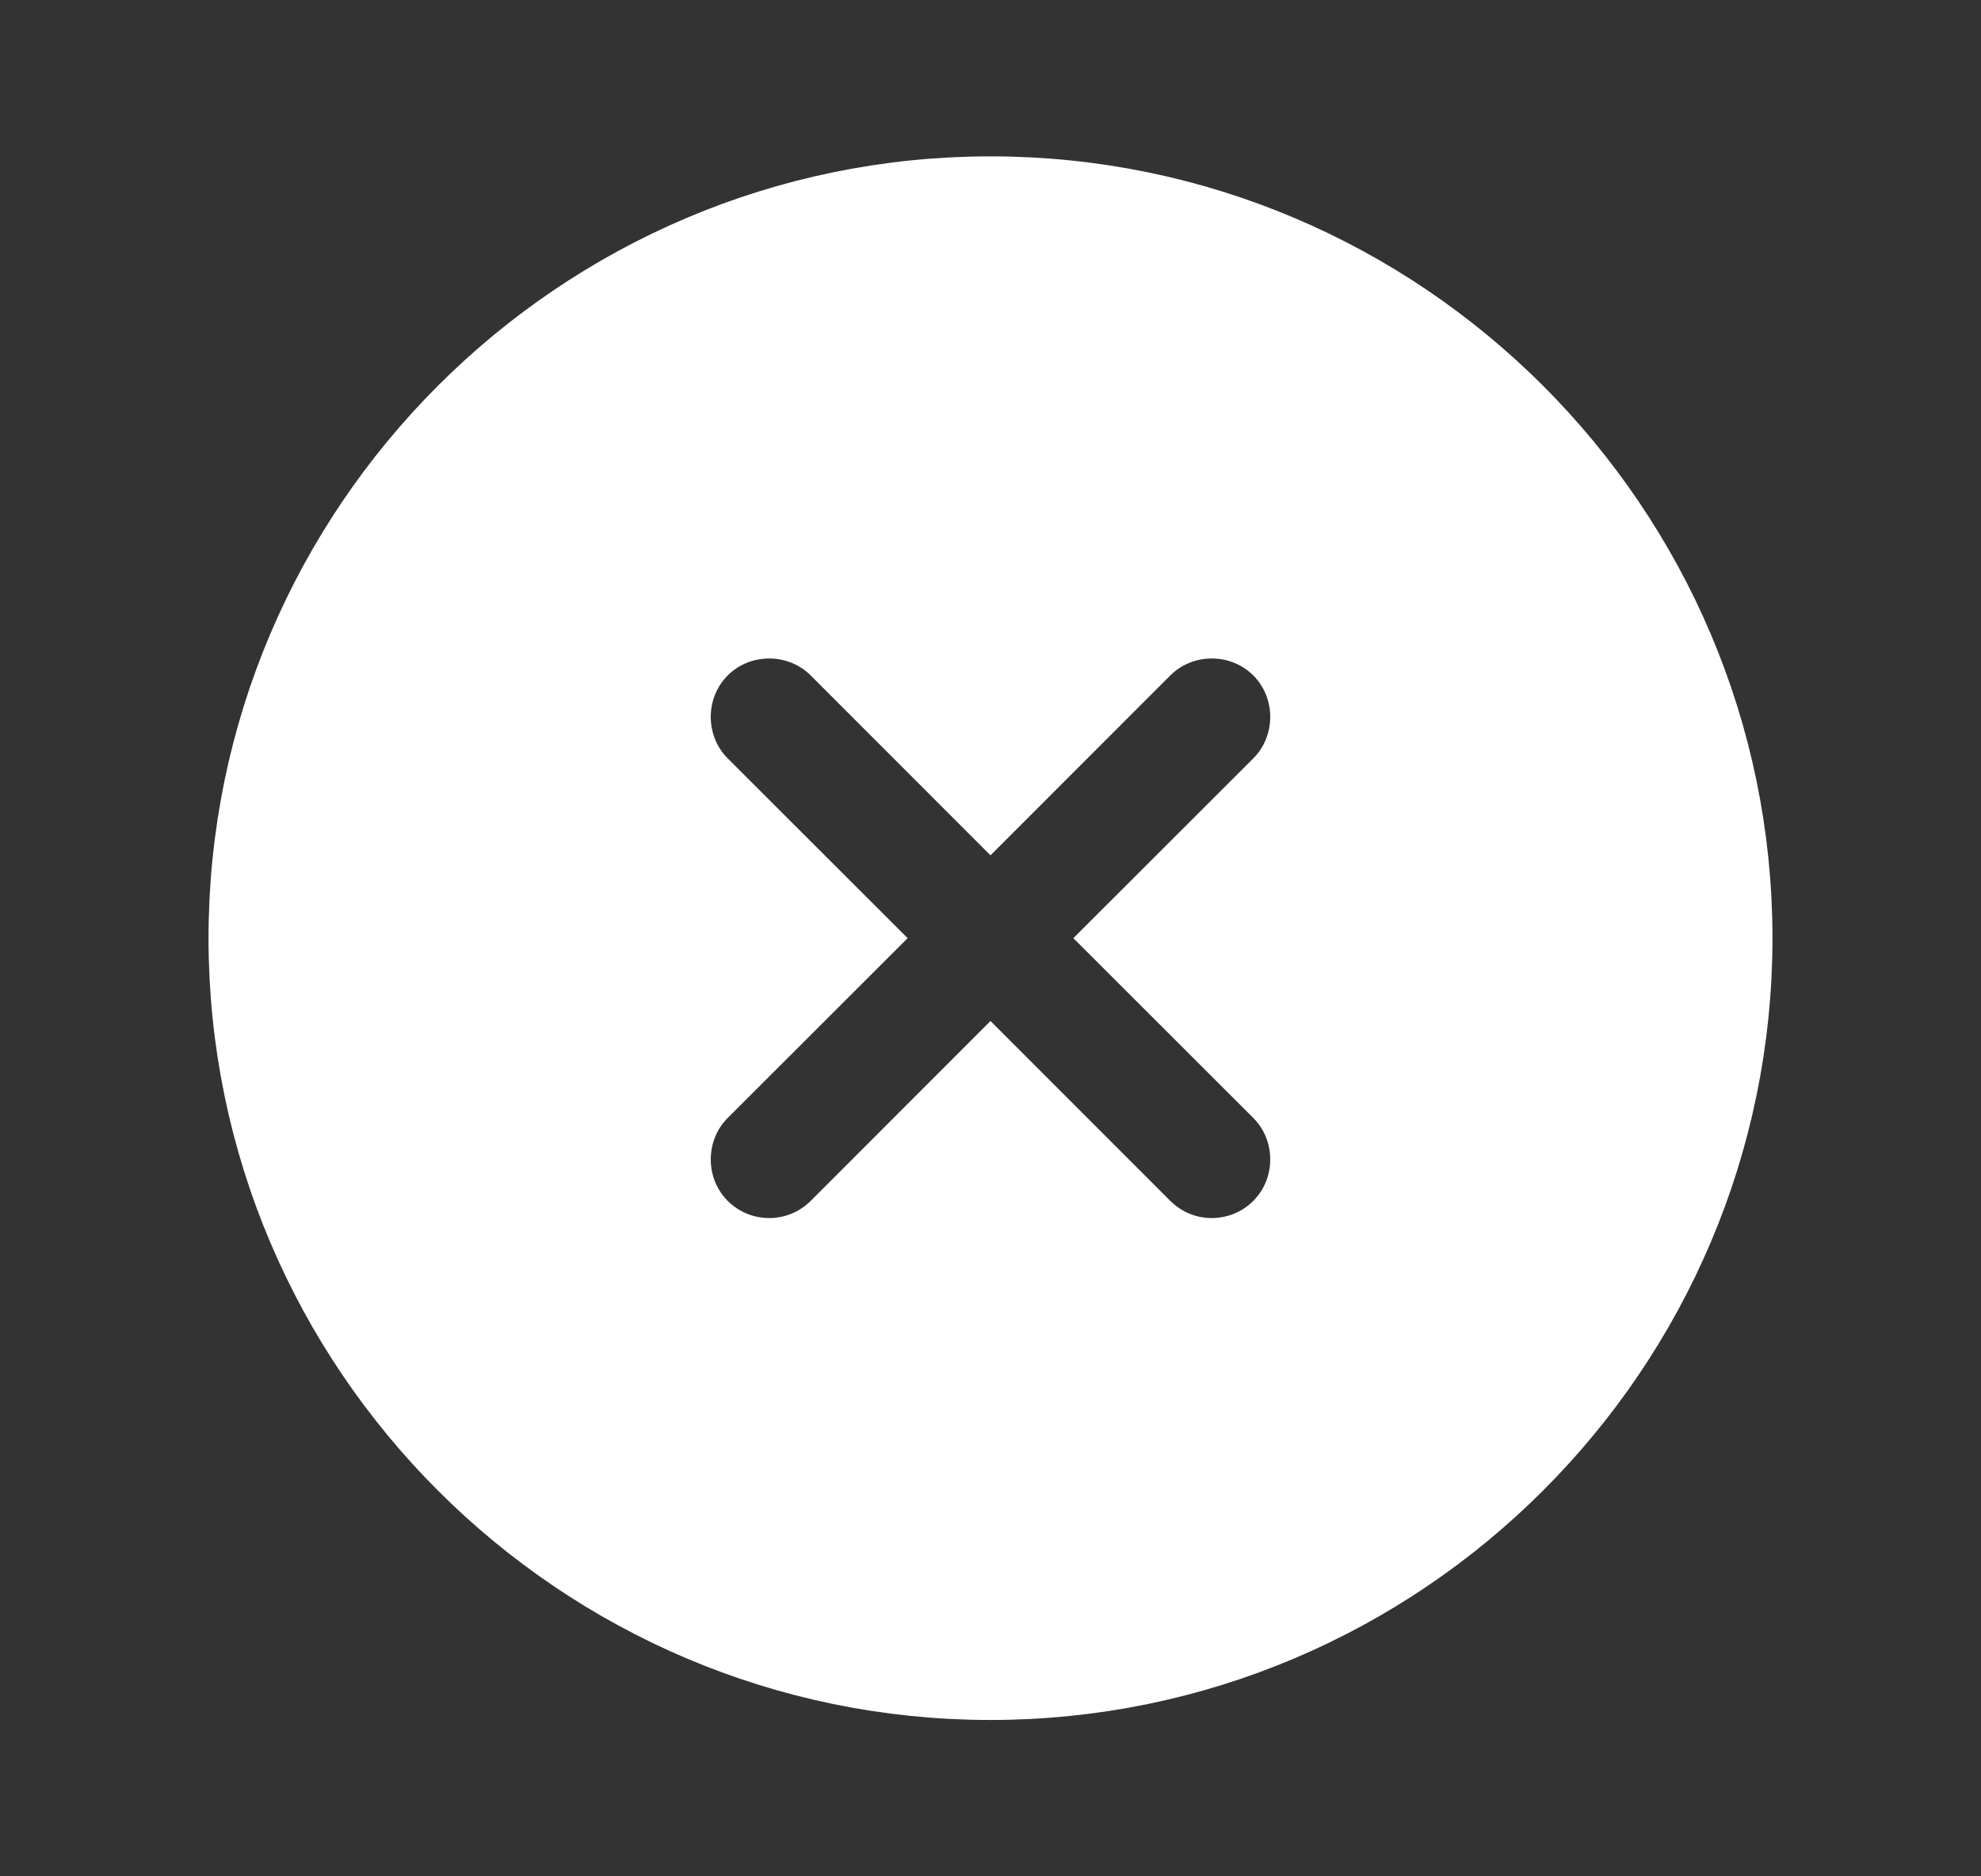 <svg width="19" height="18" viewBox="0 0 19 18" fill="none" xmlns="http://www.w3.org/2000/svg">
<rect x="0" y="0" width="19" height="18" fill="#333333" stroke="none"/>
<g id="vuesax/bold/close-circle">
<g id="close-circle">
<path id="Vector" d="M2.5 9C2.5 5.144 5.644 2 9.5 2C13.356 2 16.5 5.144 16.5 9C16.5 12.856 13.356 16 9.5 16C5.644 16 2.5 12.856 2.5 9ZM11.623 12.185C11.89 12.185 12.162 12.085 12.374 11.874C12.786 11.461 12.786 10.784 12.374 10.371L11.002 9L12.374 7.629C12.786 7.216 12.786 6.539 12.374 6.126C11.961 5.714 11.284 5.714 10.871 6.126L9.5 7.498L8.129 6.126C7.716 5.714 7.039 5.714 6.626 6.126C6.214 6.539 6.214 7.216 6.626 7.629L7.998 9L6.626 10.371C6.214 10.784 6.214 11.461 6.626 11.874C6.838 12.085 7.11 12.185 7.378 12.185C7.645 12.185 7.917 12.085 8.129 11.874L9.5 10.502L10.871 11.874C11.083 12.085 11.354 12.185 11.623 12.185Z" fill="white" stroke="white"/>
</g>
</g>
</svg>
